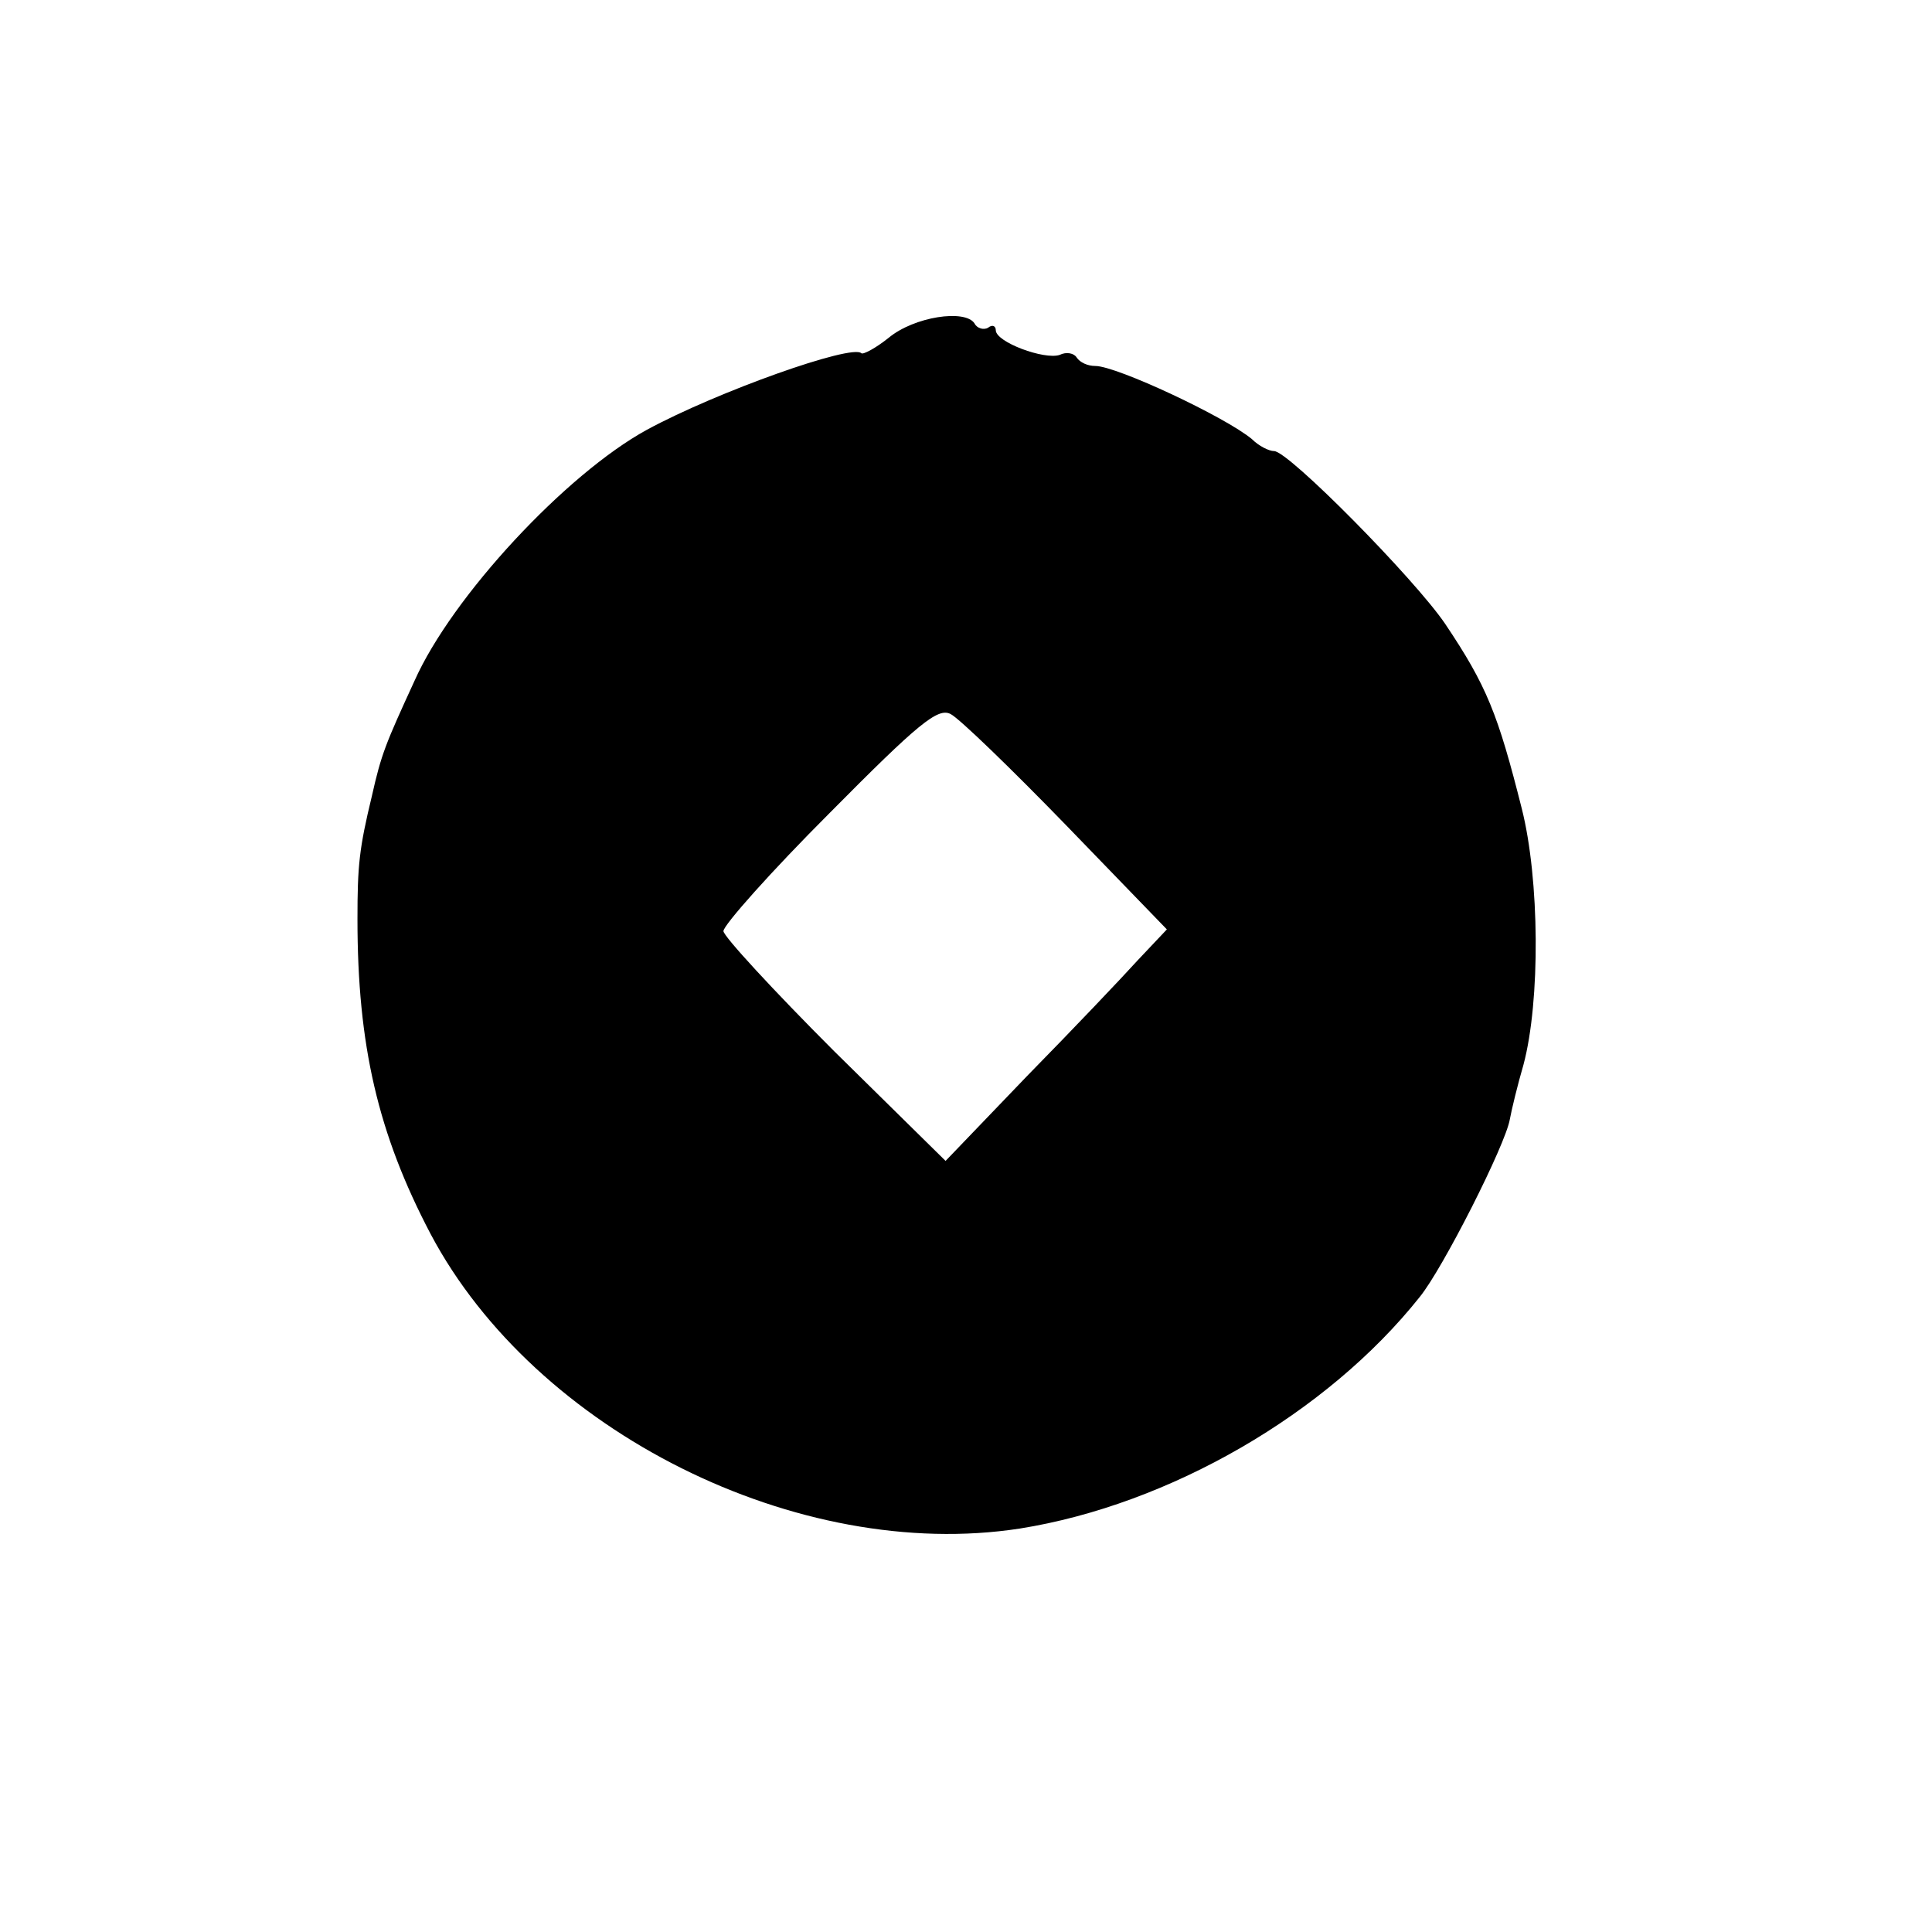 <?xml version="1.0" standalone="no"?>
<!DOCTYPE svg PUBLIC "-//W3C//DTD SVG 20010904//EN"
 "http://www.w3.org/TR/2001/REC-SVG-20010904/DTD/svg10.dtd">
<svg version="1.0" xmlns="http://www.w3.org/2000/svg"
 width="227pt" height="227pt" viewBox="0 0 227 227"
 preserveAspectRatio="xMidYMid meet">
<g transform="translate(0,227) scale(0.1,-0.1)"
fill="#000000" stroke="none">
<path d="M1044 1873 c-15 -12 -30 -20 -32 -18 -11 11 -169 -45 -252 -90 -95
-52 -229 -196 -273 -295 -34 -74 -39 -86 -50 -135 -15 -62 -17 -82 -17 -145 0
-148 24 -252 86 -370 123 -232 432 -386 692 -346 176 28 361 135 470 272 27
33 101 179 106 209 2 11 9 40 16 64 20 75 19 218 -2 301 -28 111 -41 144 -90
217 -36 53 -184 203 -201 203 -6 0 -18 6 -26 14 -31 26 -159 86 -184 86 -9 0
-18 4 -22 10 -3 5 -12 7 -20 3 -18 -6 -75 15 -75 29 0 5 -4 7 -9 3 -5 -3 -13
-1 -16 5 -11 17 -71 8 -101 -17z m209 -573 l118 -122 -34 -36 c-19 -21 -77
-82 -130 -136 l-96 -100 -131 129 c-71 71 -130 135 -130 141 0 7 56 70 125
139 104 105 127 124 142 116 10 -5 71 -64 136 -131z"/>
</g>
</svg>
